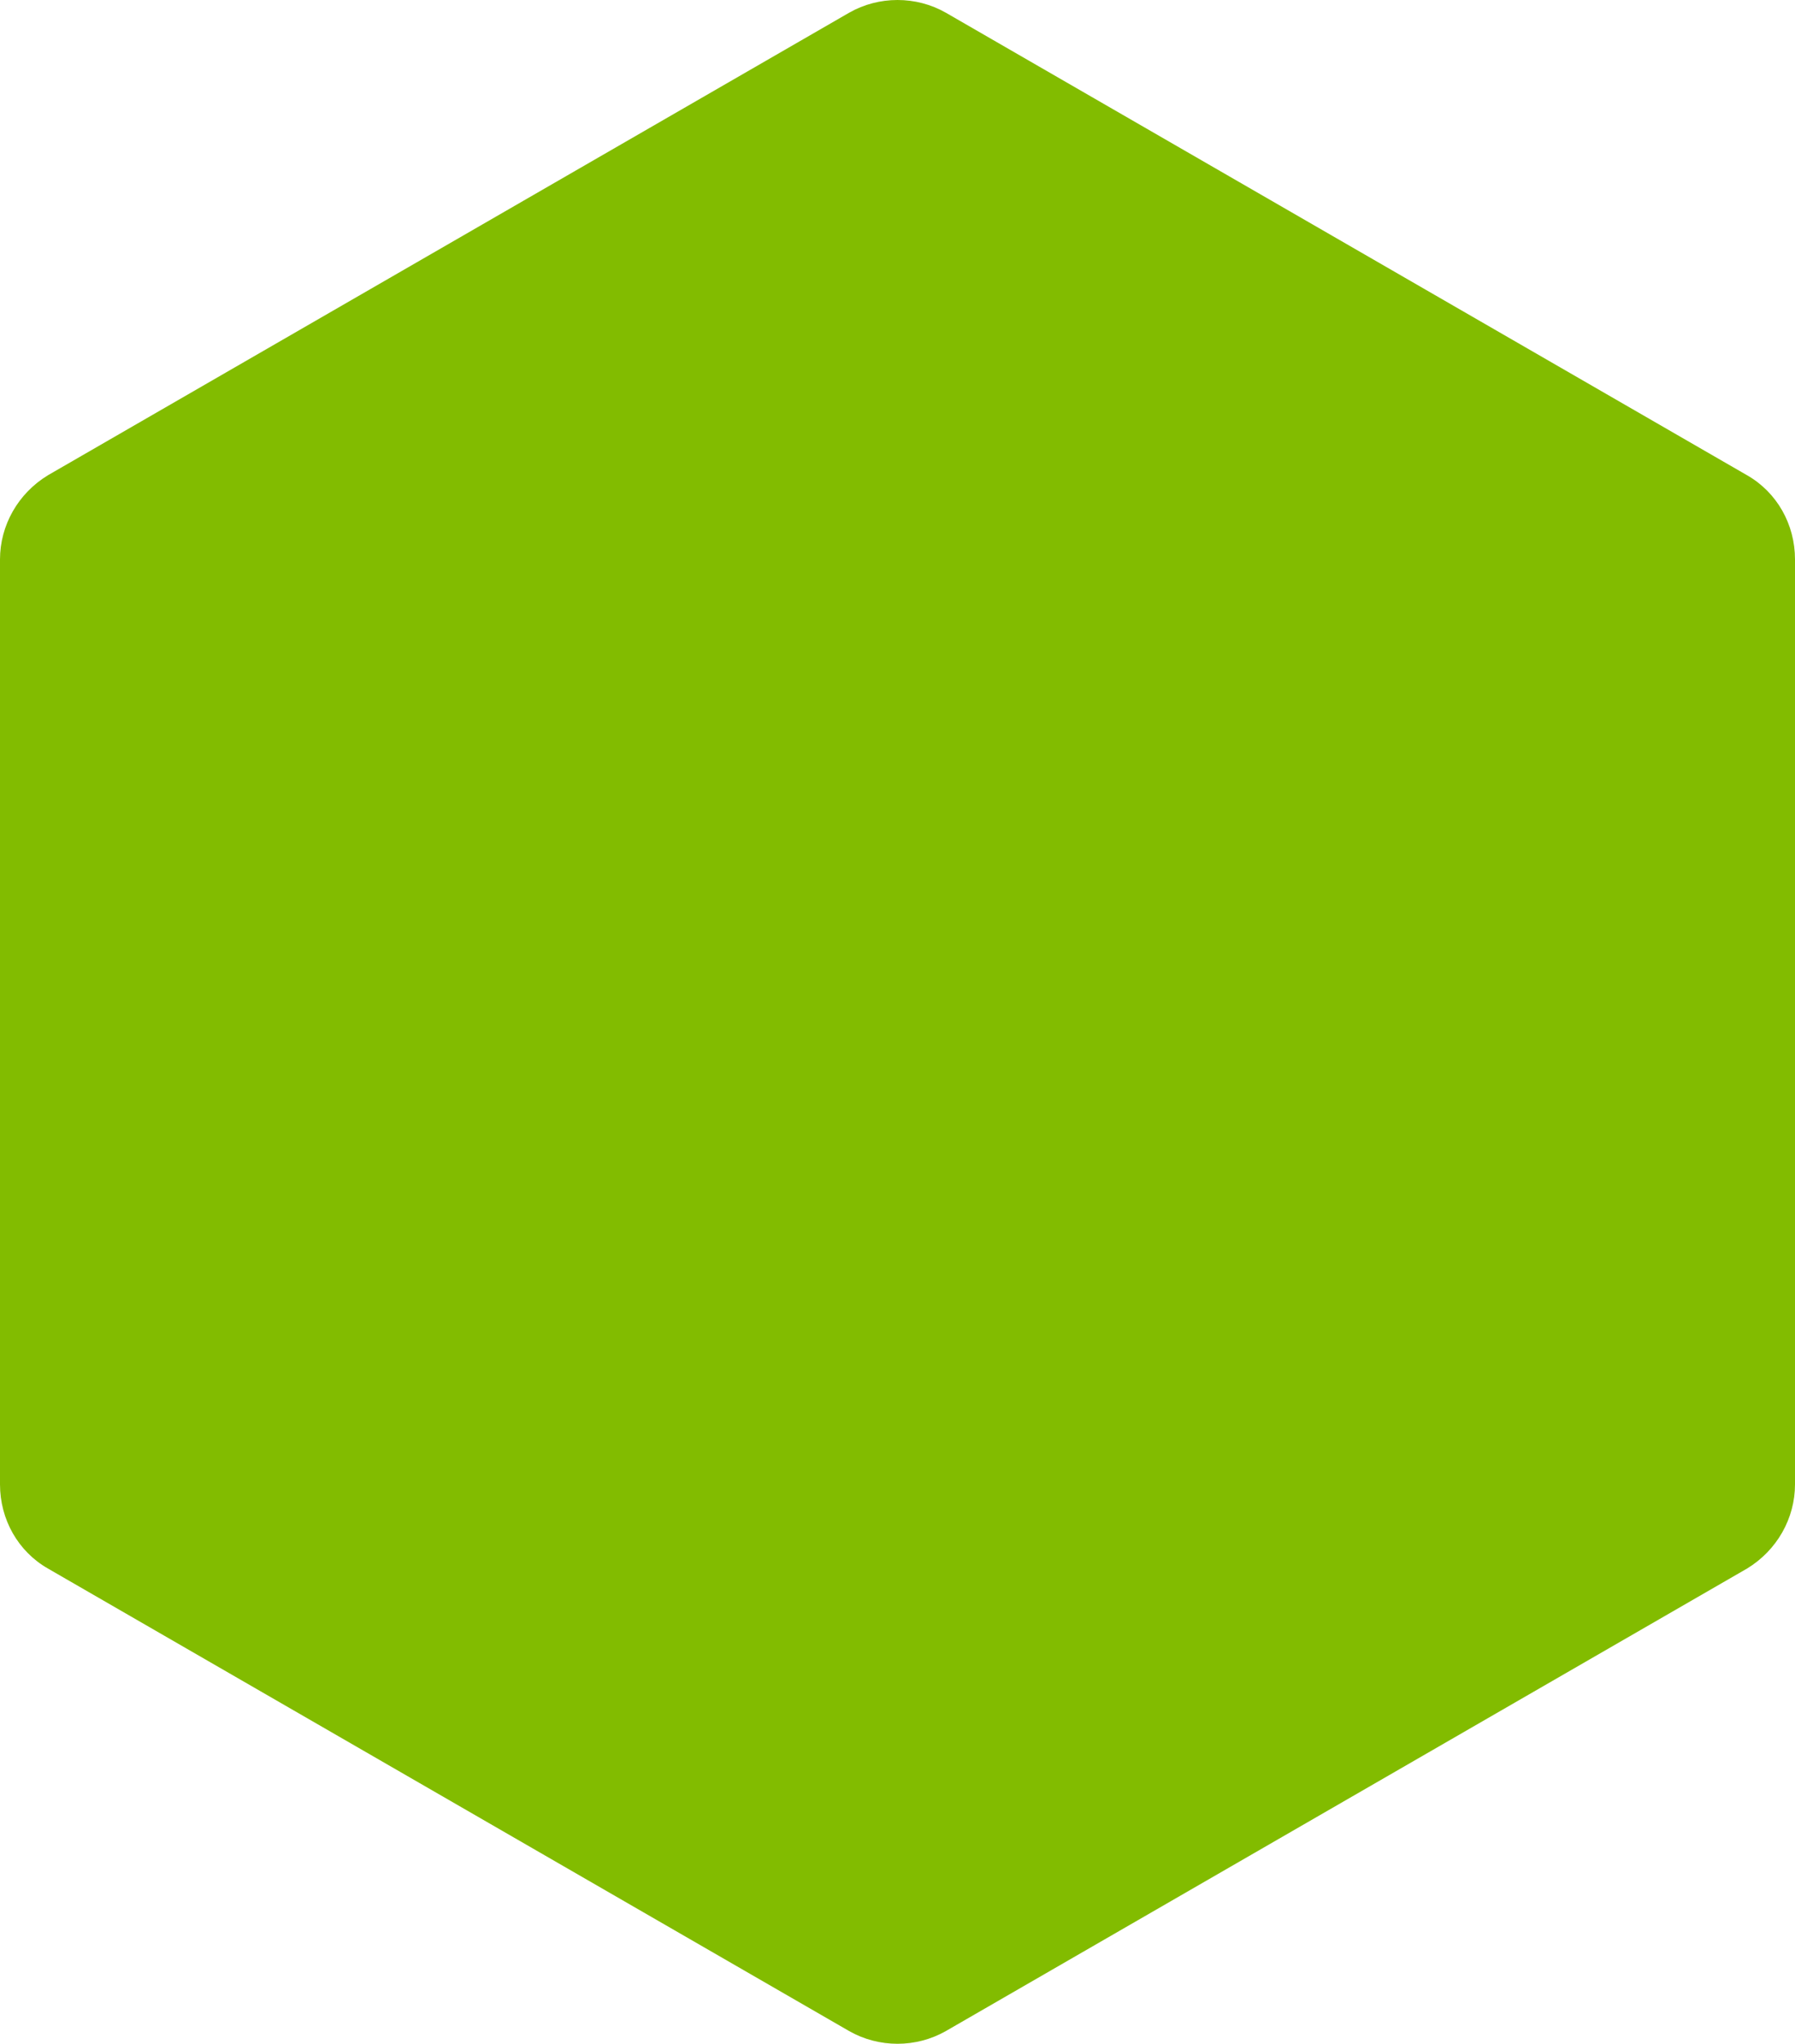 <?xml version="1.0" encoding="utf-8"?>
<!-- Generator: Adobe Illustrator 17.1.0, SVG Export Plug-In . SVG Version: 6.00 Build 0)  -->
<!DOCTYPE svg PUBLIC "-//W3C//DTD SVG 1.1//EN" "http://www.w3.org/Graphics/SVG/1.1/DTD/svg11.dtd">
<svg version="1.1" id="background_photo_copy" xmlns="http://www.w3.org/2000/svg" xmlns:xlink="http://www.w3.org/1999/xlink"
	 x="0px" y="0px" viewBox="0 0 168.5 191.8" enable-background="new 0 0 168.5 191.8" xml:space="preserve">
<path fill-rule="evenodd" clip-rule="evenodd" fill="#82BC00" d="M88.8,190.6c-2.8,1.6-6.3,1.6-9.1,0L4.5,147.2
	c-2.8-1.6-4.5-4.6-4.5-7.9l0-86.8c0-3.2,1.7-6.2,4.5-7.9L79.7,1.2c2.8-1.6,6.3-1.6,9.1,0L164,44.6c2.8,1.6,4.5,4.6,4.5,7.9l0,86.8
	c0,3.2-1.7,6.2-4.5,7.9L88.8,190.6z"/>
</svg>
